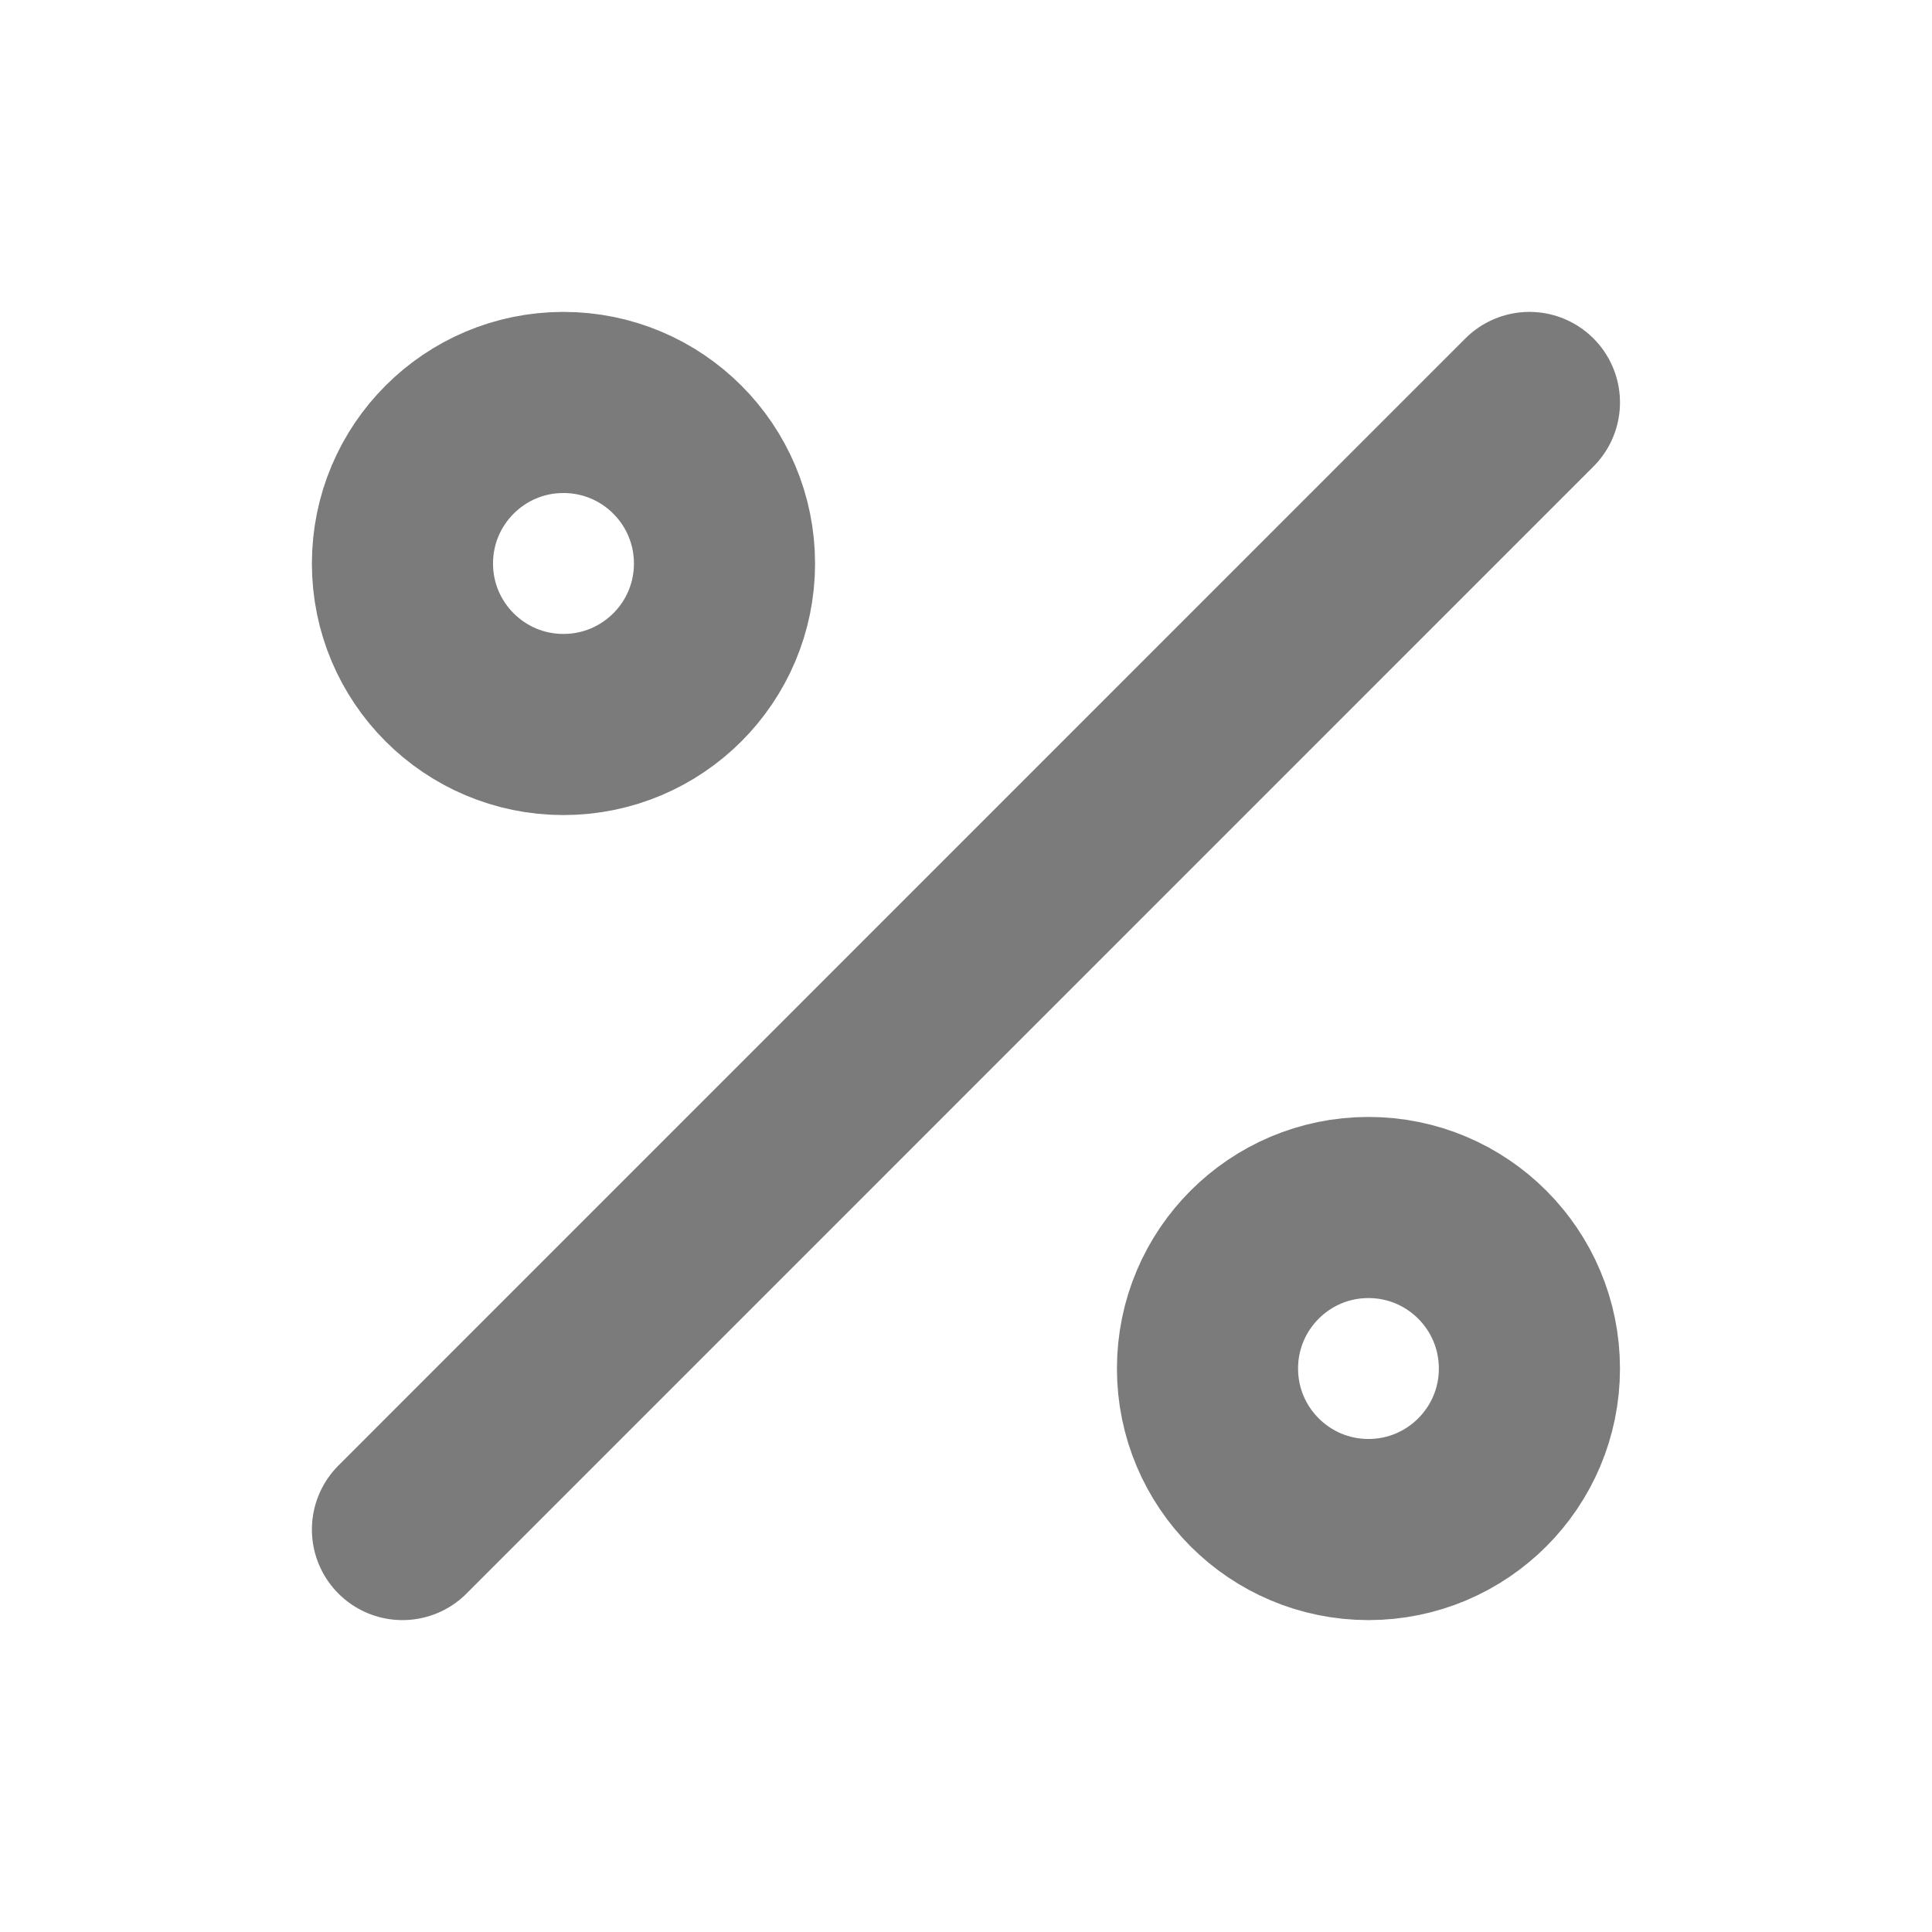 <svg width="16" height="16" viewBox="0 0 16 16" fill="none" xmlns="http://www.w3.org/2000/svg">
    <g id="Percent">
        <path id="Icon"
            d="M12.666 3.333L3.333 12.667M6 4.667C6 5.403 5.403 6 4.666 6C3.93 6 3.333 5.403 3.333 4.667C3.333 3.93 3.93 3.333 4.666 3.333C5.403 3.333 6 3.93 6 4.667ZM12.666 11.334C12.666 12.07 12.069 12.667 11.333 12.667C10.597 12.667 10 12.07 10 11.334C10 10.597 10.597 10 11.333 10C12.069 10 12.666 10.597 12.666 11.334Z"
            stroke="#7B7B7B" stroke-width="1.5" stroke-linecap="round" stroke-linejoin="round" />
    </g>
</svg>